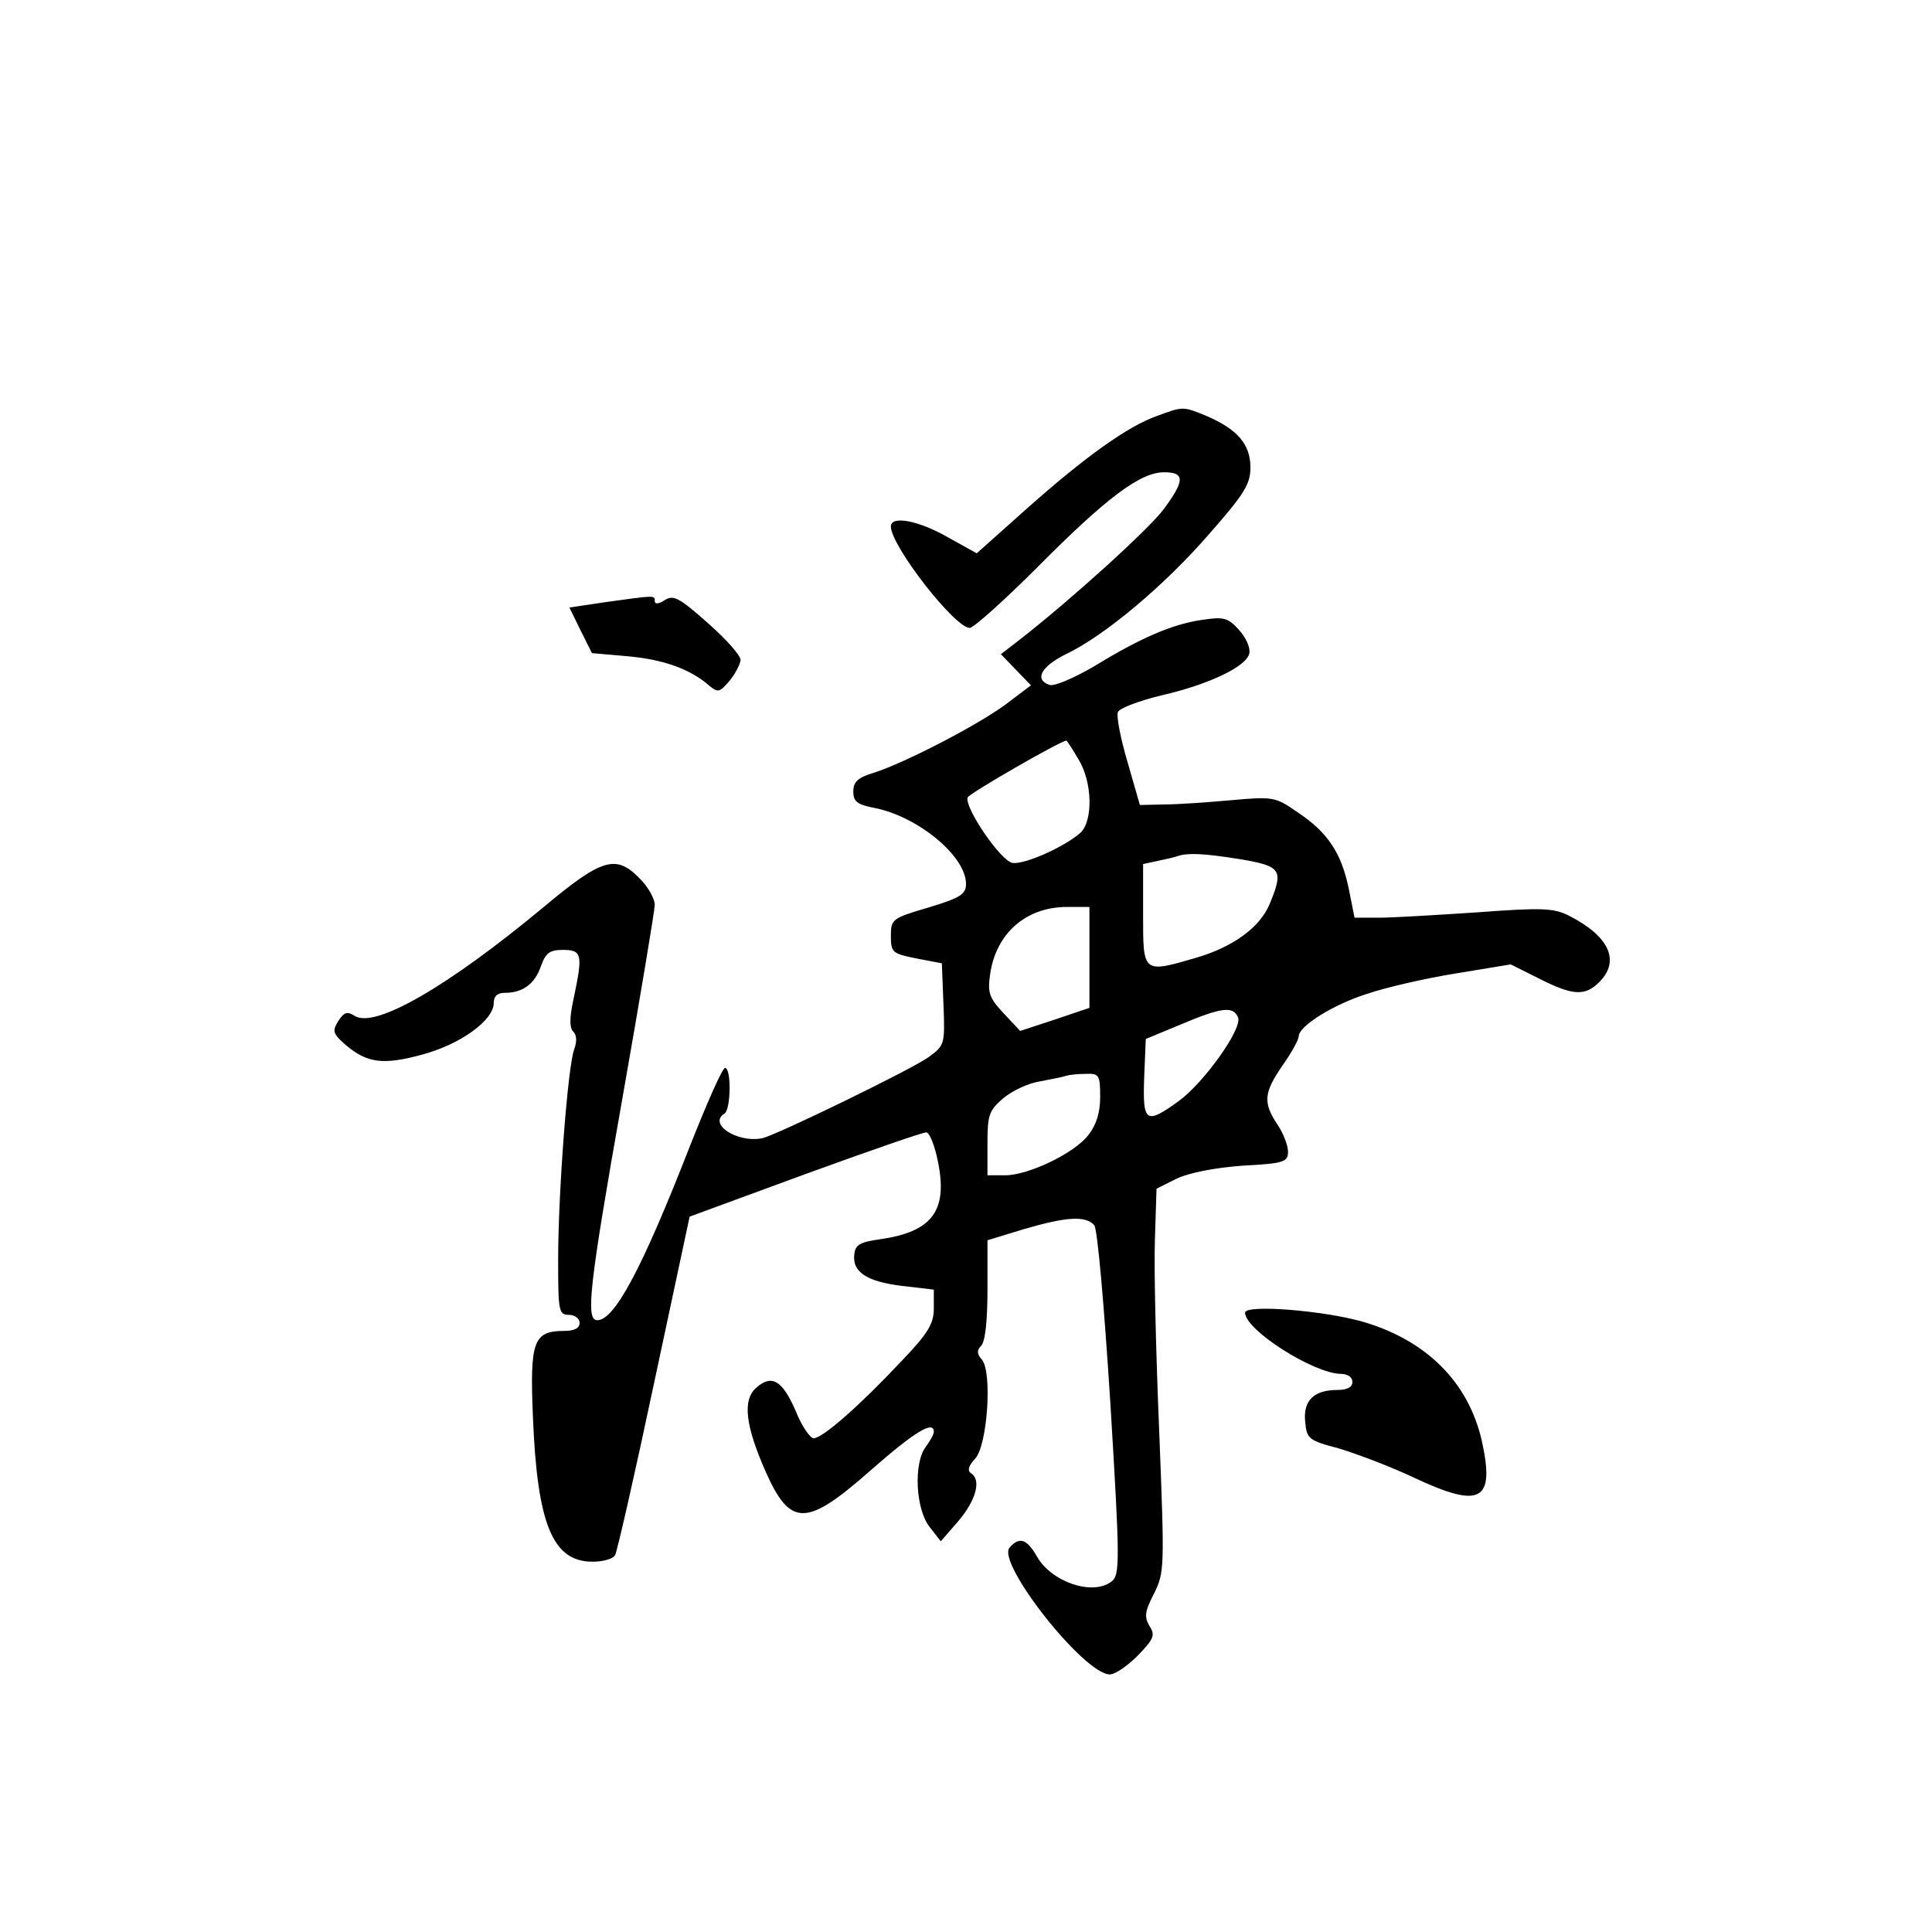 <?xml version="1.0" standalone="no"?>
<!DOCTYPE svg PUBLIC "-//W3C//DTD SVG 20010904//EN"
 "http://www.w3.org/TR/2001/REC-SVG-20010904/DTD/svg10.dtd">
<svg version="1.0" xmlns="http://www.w3.org/2000/svg"
 width="360pt" height="360pt" viewBox="0 0 360 360"
 preserveAspectRatio="xMidYMid meet">
<g transform="translate(0,360) scale(0.1,-0.1)"
fill="#000000" stroke="none">
<path d="M2156 2825 c-54 -19 -134 -76 -243 -173 l-93 -83 -54 30 c-54 31
-106 41 -106 20 0 -36 119 -189 147 -189 7 0 64 51 126 113 129 130 192 177
236 177 39 0 39 -15 0 -68 -27 -37 -174 -170 -269 -244 l-35 -27 28 -29 28
-29 -49 -37 c-54 -39 -185 -107 -244 -126 -30 -9 -38 -17 -38 -35 0 -18 7 -24
37 -30 82 -15 173 -90 173 -142 0 -19 -10 -26 -70 -44 -68 -20 -70 -22 -70
-53 0 -31 3 -33 48 -42 l47 -9 3 -77 c3 -75 2 -76 -28 -98 -32 -23 -285 -146
-310 -151 -47 -9 -101 27 -70 46 12 8 13 85 1 85 -5 0 -34 -66 -66 -147 -89
-228 -140 -323 -172 -323 -22 0 -16 59 47 415 33 187 60 349 60 359 0 11 -12
33 -27 48 -45 47 -71 39 -181 -53 -177 -147 -313 -226 -351 -202 -14 9 -20 7
-31 -10 -11 -18 -10 -23 14 -44 40 -34 70 -38 143 -18 71 19 133 64 133 96 0
13 7 19 21 19 33 0 56 17 67 50 9 25 17 30 41 30 36 0 37 -9 20 -90 -8 -36 -8
-55 -1 -62 7 -7 7 -19 2 -33 -12 -31 -30 -268 -30 -392 0 -96 1 -103 20 -103
11 0 20 -7 20 -15 0 -10 -10 -15 -29 -15 -57 0 -64 -19 -58 -160 8 -201 37
-270 111 -270 19 0 38 5 42 12 4 7 37 152 73 322 l66 309 215 79 c118 43 219
78 226 78 6 0 16 -25 22 -56 18 -90 -11 -129 -107 -143 -37 -5 -47 -10 -49
-27 -5 -34 23 -52 88 -60 l60 -7 0 -35 c0 -28 -10 -46 -61 -99 -75 -80 -146
-143 -163 -143 -6 0 -22 22 -33 50 -25 58 -45 70 -74 44 -26 -23 -20 -71 18
-157 46 -103 76 -102 195 3 82 72 118 94 118 72 0 -5 -7 -17 -15 -28 -23 -30
-19 -116 7 -149 l21 -27 33 38 c33 39 43 77 23 89 -7 5 -4 14 8 27 23 25 32
160 13 184 -10 11 -10 18 -2 26 8 8 12 48 12 105 l0 92 69 21 c79 23 114 25
130 7 6 -8 18 -144 30 -332 18 -296 18 -320 2 -332 -35 -27 -112 -1 -139 47
-19 33 -33 37 -51 16 -24 -29 139 -236 187 -236 10 0 33 16 52 35 30 31 33 38
22 55 -10 17 -9 27 8 60 20 40 20 47 10 303 -6 144 -10 305 -8 357 l3 95 38
19 c24 11 70 20 123 24 77 4 84 7 84 26 0 12 -9 35 -20 51 -27 41 -25 59 10
110 17 24 30 48 30 54 0 19 64 59 127 79 35 12 109 29 165 38 l103 17 52 -26
c63 -32 86 -34 113 -7 40 40 18 86 -57 124 -28 14 -50 15 -170 6 -76 -5 -158
-10 -183 -10 l-46 0 -11 55 c-14 67 -40 105 -96 142 -40 28 -45 29 -122 22
-44 -4 -101 -8 -126 -8 l-45 -1 -23 80 c-13 44 -21 85 -18 93 2 7 39 21 80 31
92 21 161 55 165 79 2 11 -7 30 -20 44 -20 22 -28 24 -68 18 -55 -8 -114 -33
-202 -87 -38 -22 -75 -38 -83 -34 -28 10 -15 34 31 57 72 34 185 129 268 225
65 74 76 92 76 123 0 43 -24 71 -82 96 -44 18 -43 18 -92 0z m-147 -639 c27
-43 28 -116 4 -138 -31 -27 -104 -59 -126 -56 -22 3 -90 103 -84 122 2 7 172
105 184 106 1 0 11 -15 22 -34z m302 -187 c77 -13 81 -20 55 -83 -18 -44 -68
-80 -135 -100 -102 -30 -101 -30 -101 79 l0 95 28 6 c15 3 32 7 37 9 19 6 47
5 116 -6z m-281 -183 l0 -94 -65 -22 -64 -21 -31 33 c-27 29 -30 38 -25 73 11
76 67 125 143 125 l42 0 0 -94z m277 -112 c8 -21 -63 -121 -111 -156 -61 -44
-67 -40 -64 44 l3 72 65 27 c76 32 98 35 107 13z m-257 -148 c0 -29 -7 -52
-22 -71 -26 -34 -112 -75 -155 -75 l-33 0 0 59 c0 54 3 62 30 85 17 14 47 28
68 31 20 4 42 8 47 10 6 2 22 4 38 4 25 1 27 -2 27 -43z"/>
<path d="M1128 2478 l-67 -10 21 -43 21 -42 68 -6 c66 -6 116 -24 151 -55 16
-13 19 -12 37 9 11 13 20 31 21 39 0 9 -28 40 -61 69 -53 47 -64 53 -80 43
-12 -8 -19 -8 -19 -2 0 11 2 11 -92 -2z"/>
<path d="M2320 1154 c0 -32 127 -113 178 -114 13 0 22 -6 22 -15 0 -10 -10
-15 -28 -15 -44 0 -64 -20 -60 -59 3 -32 6 -35 63 -50 33 -10 97 -34 141 -55
124 -58 150 -43 125 70 -25 108 -102 186 -221 221 -73 21 -220 33 -220 17z"/>
</g>
</svg>
